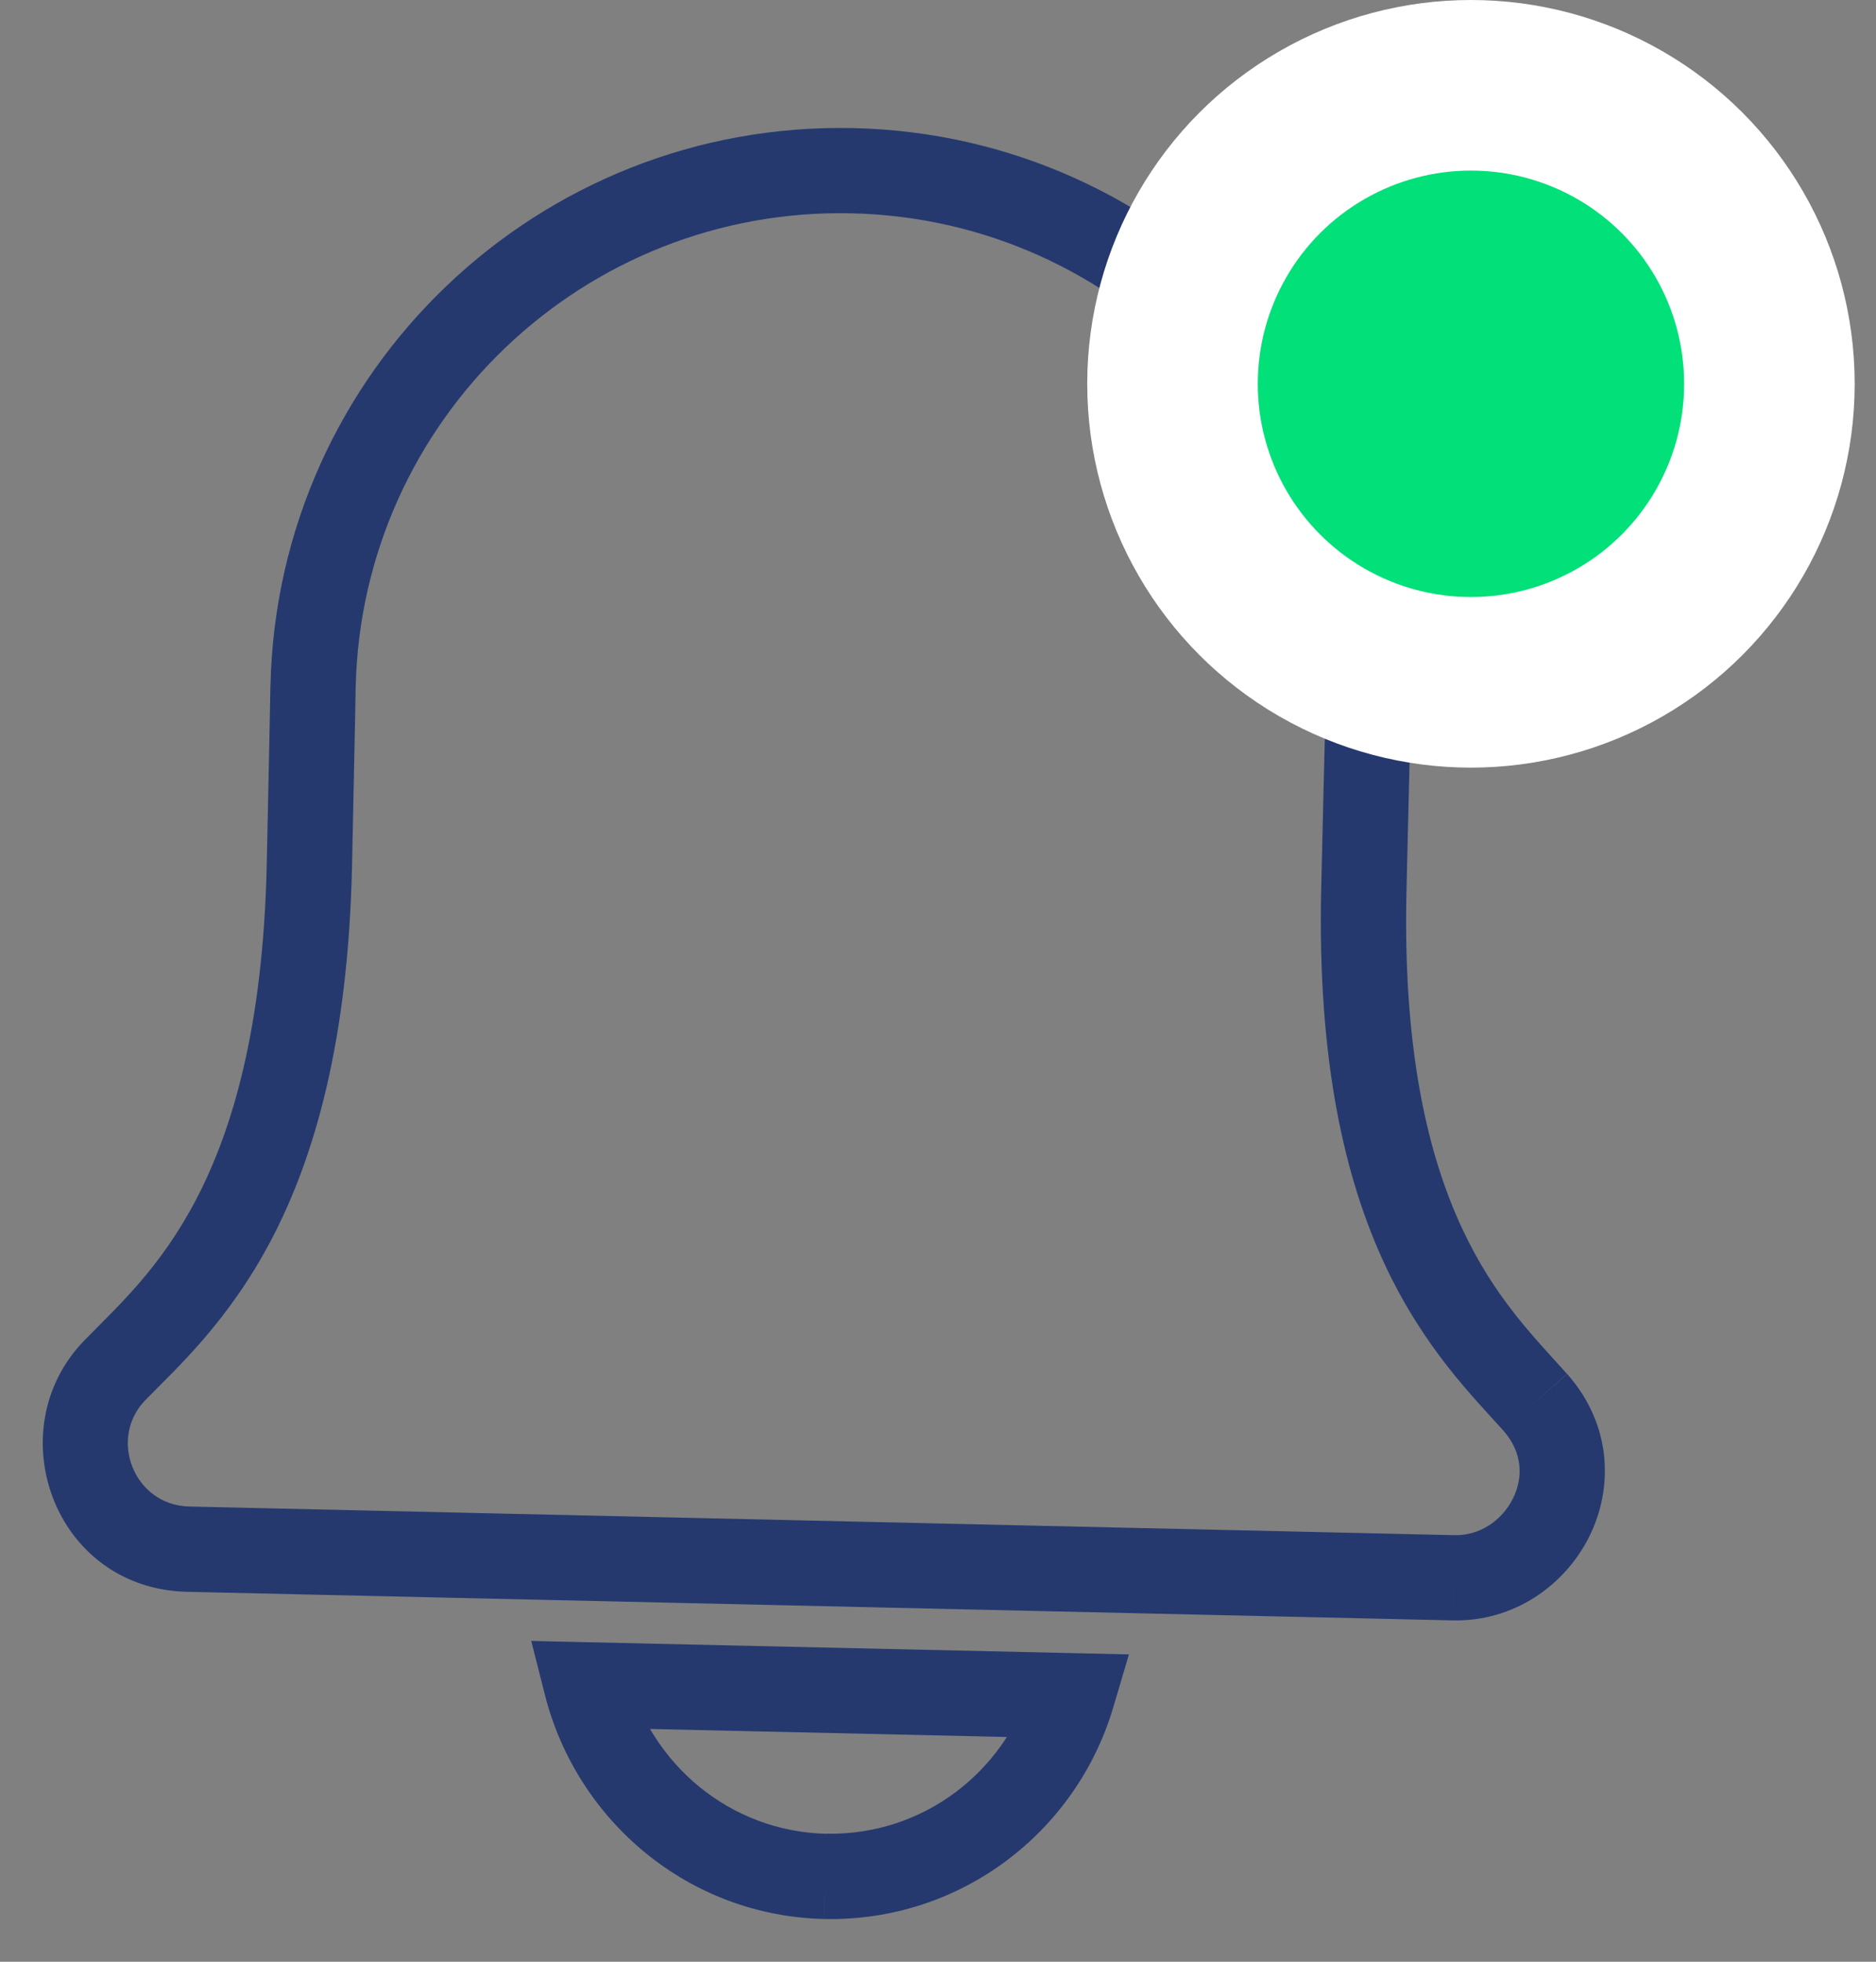 <svg width="22" height="23" viewBox="0 0 22 23" fill="none" xmlns="http://www.w3.org/2000/svg">
<rect x="0" y="0" width="22" height="23" fill="#808080" stroke="none"/>
<path d="M15.994 10.429L16.494 10.441L16.494 10.441L15.994 10.429ZM16.046 8.328L16.546 8.352L16.546 8.339L16.046 8.328ZM9.996 2.002L9.985 2.501L9.985 2.501L9.996 2.002ZM3.671 8.047L3.172 8.036L3.171 8.043L3.671 8.047ZM3.628 10.151L3.128 10.14L3.128 10.14L3.628 10.151ZM1.348 16.064L1.706 16.414L1.706 16.414L1.348 16.064ZM2.209 18.163L2.22 17.663L2.22 17.663L2.209 18.163ZM17.047 18.499L17.036 18.998L17.037 18.998L17.047 18.499ZM12.573 19.882L13.053 20.025L13.239 19.397L12.585 19.382L12.573 19.882ZM6.877 19.754L6.888 19.254L6.23 19.239L6.392 19.878L6.877 19.754ZM18.376 16.108C17.998 15.683 17.53 15.226 17.145 14.4C16.761 13.576 16.449 12.357 16.494 10.441L15.494 10.418C15.447 12.454 15.777 13.832 16.238 14.822C16.699 15.81 17.281 16.382 17.63 16.773L18.376 16.108ZM16.494 10.441C16.495 10.387 16.507 9.887 16.519 9.389C16.525 9.139 16.531 8.89 16.536 8.697C16.538 8.601 16.541 8.518 16.542 8.457C16.543 8.427 16.544 8.402 16.544 8.383C16.545 8.373 16.545 8.366 16.545 8.36C16.545 8.354 16.545 8.352 16.545 8.352L15.546 8.304C15.541 8.415 15.496 10.316 15.494 10.418L16.494 10.441ZM16.546 8.339C16.624 4.646 13.701 1.584 10.008 1.502L9.985 2.501C13.125 2.571 15.613 5.175 15.546 8.318L16.546 8.339ZM10.008 1.502C6.315 1.419 3.254 4.343 3.172 8.036L4.171 8.058C4.242 4.918 6.845 2.431 9.985 2.501L10.008 1.502ZM3.171 8.043C3.171 8.142 3.13 10.028 3.128 10.14L4.128 10.162C4.13 10.056 4.171 8.16 4.171 8.051L3.171 8.043ZM3.128 10.14C3.086 12.057 2.72 13.261 2.299 14.065C1.876 14.873 1.388 15.307 0.99 15.715L1.706 16.414C2.072 16.039 2.68 15.494 3.185 14.529C3.691 13.561 4.083 12.2 4.128 10.162L3.128 10.14ZM0.99 15.715C-0.027 16.757 0.625 18.629 2.198 18.663L2.22 17.663C1.571 17.649 1.265 16.865 1.706 16.414L0.99 15.715ZM2.198 18.663L17.036 18.998L17.059 17.999L2.22 17.663L2.198 18.663ZM17.037 18.998C17.757 19.014 18.351 18.585 18.634 18.022C18.924 17.446 18.903 16.702 18.378 16.109L17.629 16.772C17.858 17.03 17.864 17.326 17.741 17.572C17.611 17.831 17.35 18.005 17.058 17.999L17.037 18.998ZM9.666 22.499C11.262 22.533 12.618 21.483 13.053 20.025L12.094 19.739C11.784 20.78 10.818 21.523 9.687 21.499L9.666 22.499ZM12.585 19.382L6.888 19.254L6.866 20.254L12.562 20.382L12.585 19.382ZM6.392 19.878C6.766 21.344 8.068 22.462 9.665 22.499L9.688 21.5C8.561 21.473 7.629 20.683 7.361 19.631L6.392 19.878Z" fill="#25396F"/>
<circle cx="17.25" cy="4.5" r="3.5" fill="#02E079" stroke="white" stroke-width="2"/>
</svg>
